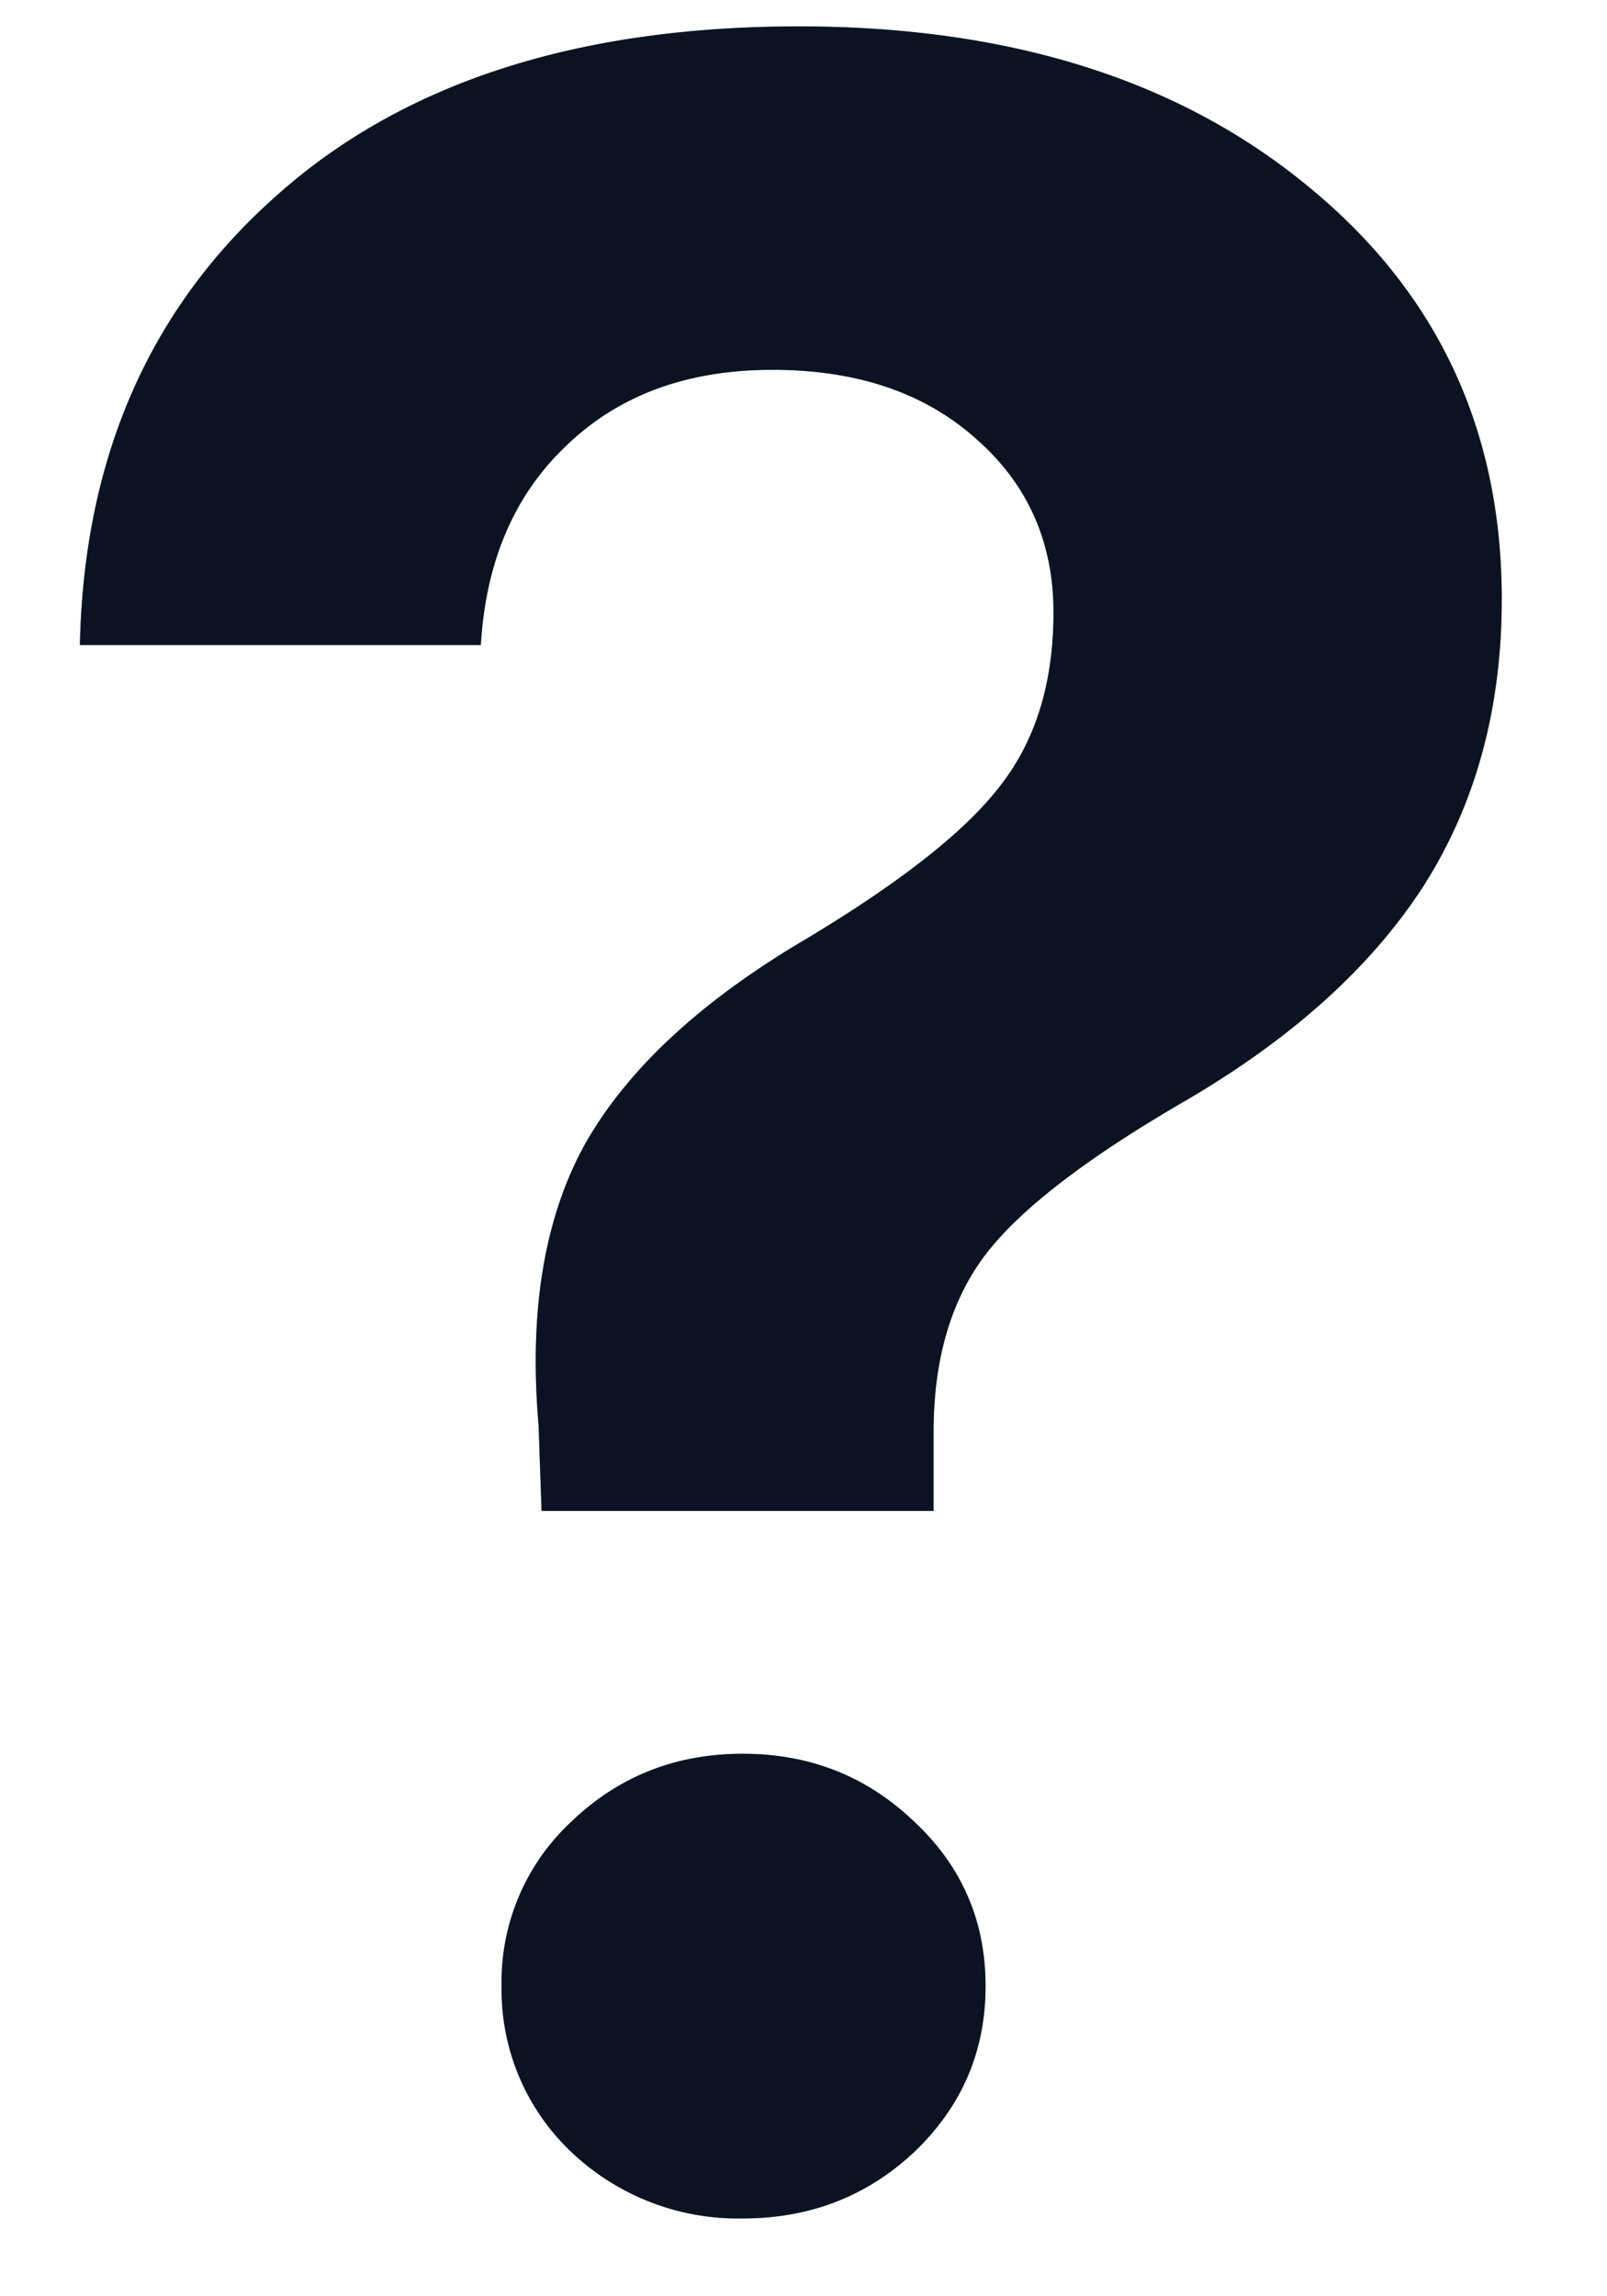 <svg width="14" height="20" fill="none" xmlns="http://www.w3.org/2000/svg"><path d="M.696 5.62c.034-1.625.602-2.927 1.702-3.906C3.498.725 5.018.23 6.96.23c1.83 0 3.309.464 4.434 1.392 1.126.92 1.689 2.119 1.689 3.597 0 .954-.228 1.787-.683 2.5-.456.705-1.147 1.328-2.076 1.87-.859.498-1.439.945-1.74 1.34-.3.396-.451.911-.451 1.547v.684H4.718l-.026-.748c-.086-.997.052-1.818.413-2.462.37-.645 1.005-1.233 1.908-1.766.833-.499 1.4-.946 1.701-1.34.31-.396.464-.899.464-1.51 0-.618-.228-1.125-.683-1.52-.447-.396-1.036-.593-1.766-.593-.74 0-1.336.219-1.792.657-.455.43-.705 1.01-.748 1.74H.696zm7.27 13.122c-.412.387-.91.58-1.495.58a2.108 2.108 0 01-1.495-.58 1.944 1.944 0 01-.606-1.444 1.9 1.9 0 01.606-1.43c.412-.396.91-.593 1.495-.593.584 0 1.083.197 1.495.593.413.386.62.863.62 1.43 0 .568-.207 1.049-.62 1.444z" fill="#5FAF61"/><path d="M.696 5.62c.034-1.625.602-2.927 1.702-3.906C3.498.725 5.018.23 6.96.23c1.83 0 3.309.464 4.434 1.392 1.126.92 1.689 2.119 1.689 3.597 0 .954-.228 1.787-.683 2.5-.456.705-1.147 1.328-2.076 1.87-.859.498-1.439.945-1.74 1.34-.3.396-.451.911-.451 1.547v.684H4.718l-.026-.748c-.086-.997.052-1.818.413-2.462.37-.645 1.005-1.233 1.908-1.766.833-.499 1.4-.946 1.701-1.34.31-.396.464-.899.464-1.51 0-.618-.228-1.125-.683-1.52-.447-.396-1.036-.593-1.766-.593-.74 0-1.336.219-1.792.657-.455.43-.705 1.01-.748 1.74H.696zm7.27 13.122c-.412.387-.91.58-1.495.58a2.108 2.108 0 01-1.495-.58 1.944 1.944 0 01-.606-1.444 1.9 1.9 0 01.606-1.43c.412-.396.91-.593 1.495-.593.584 0 1.083.197 1.495.593.413.386.62.863.62 1.43 0 .568-.207 1.049-.62 1.444z" fill="#0B1323"/></svg>